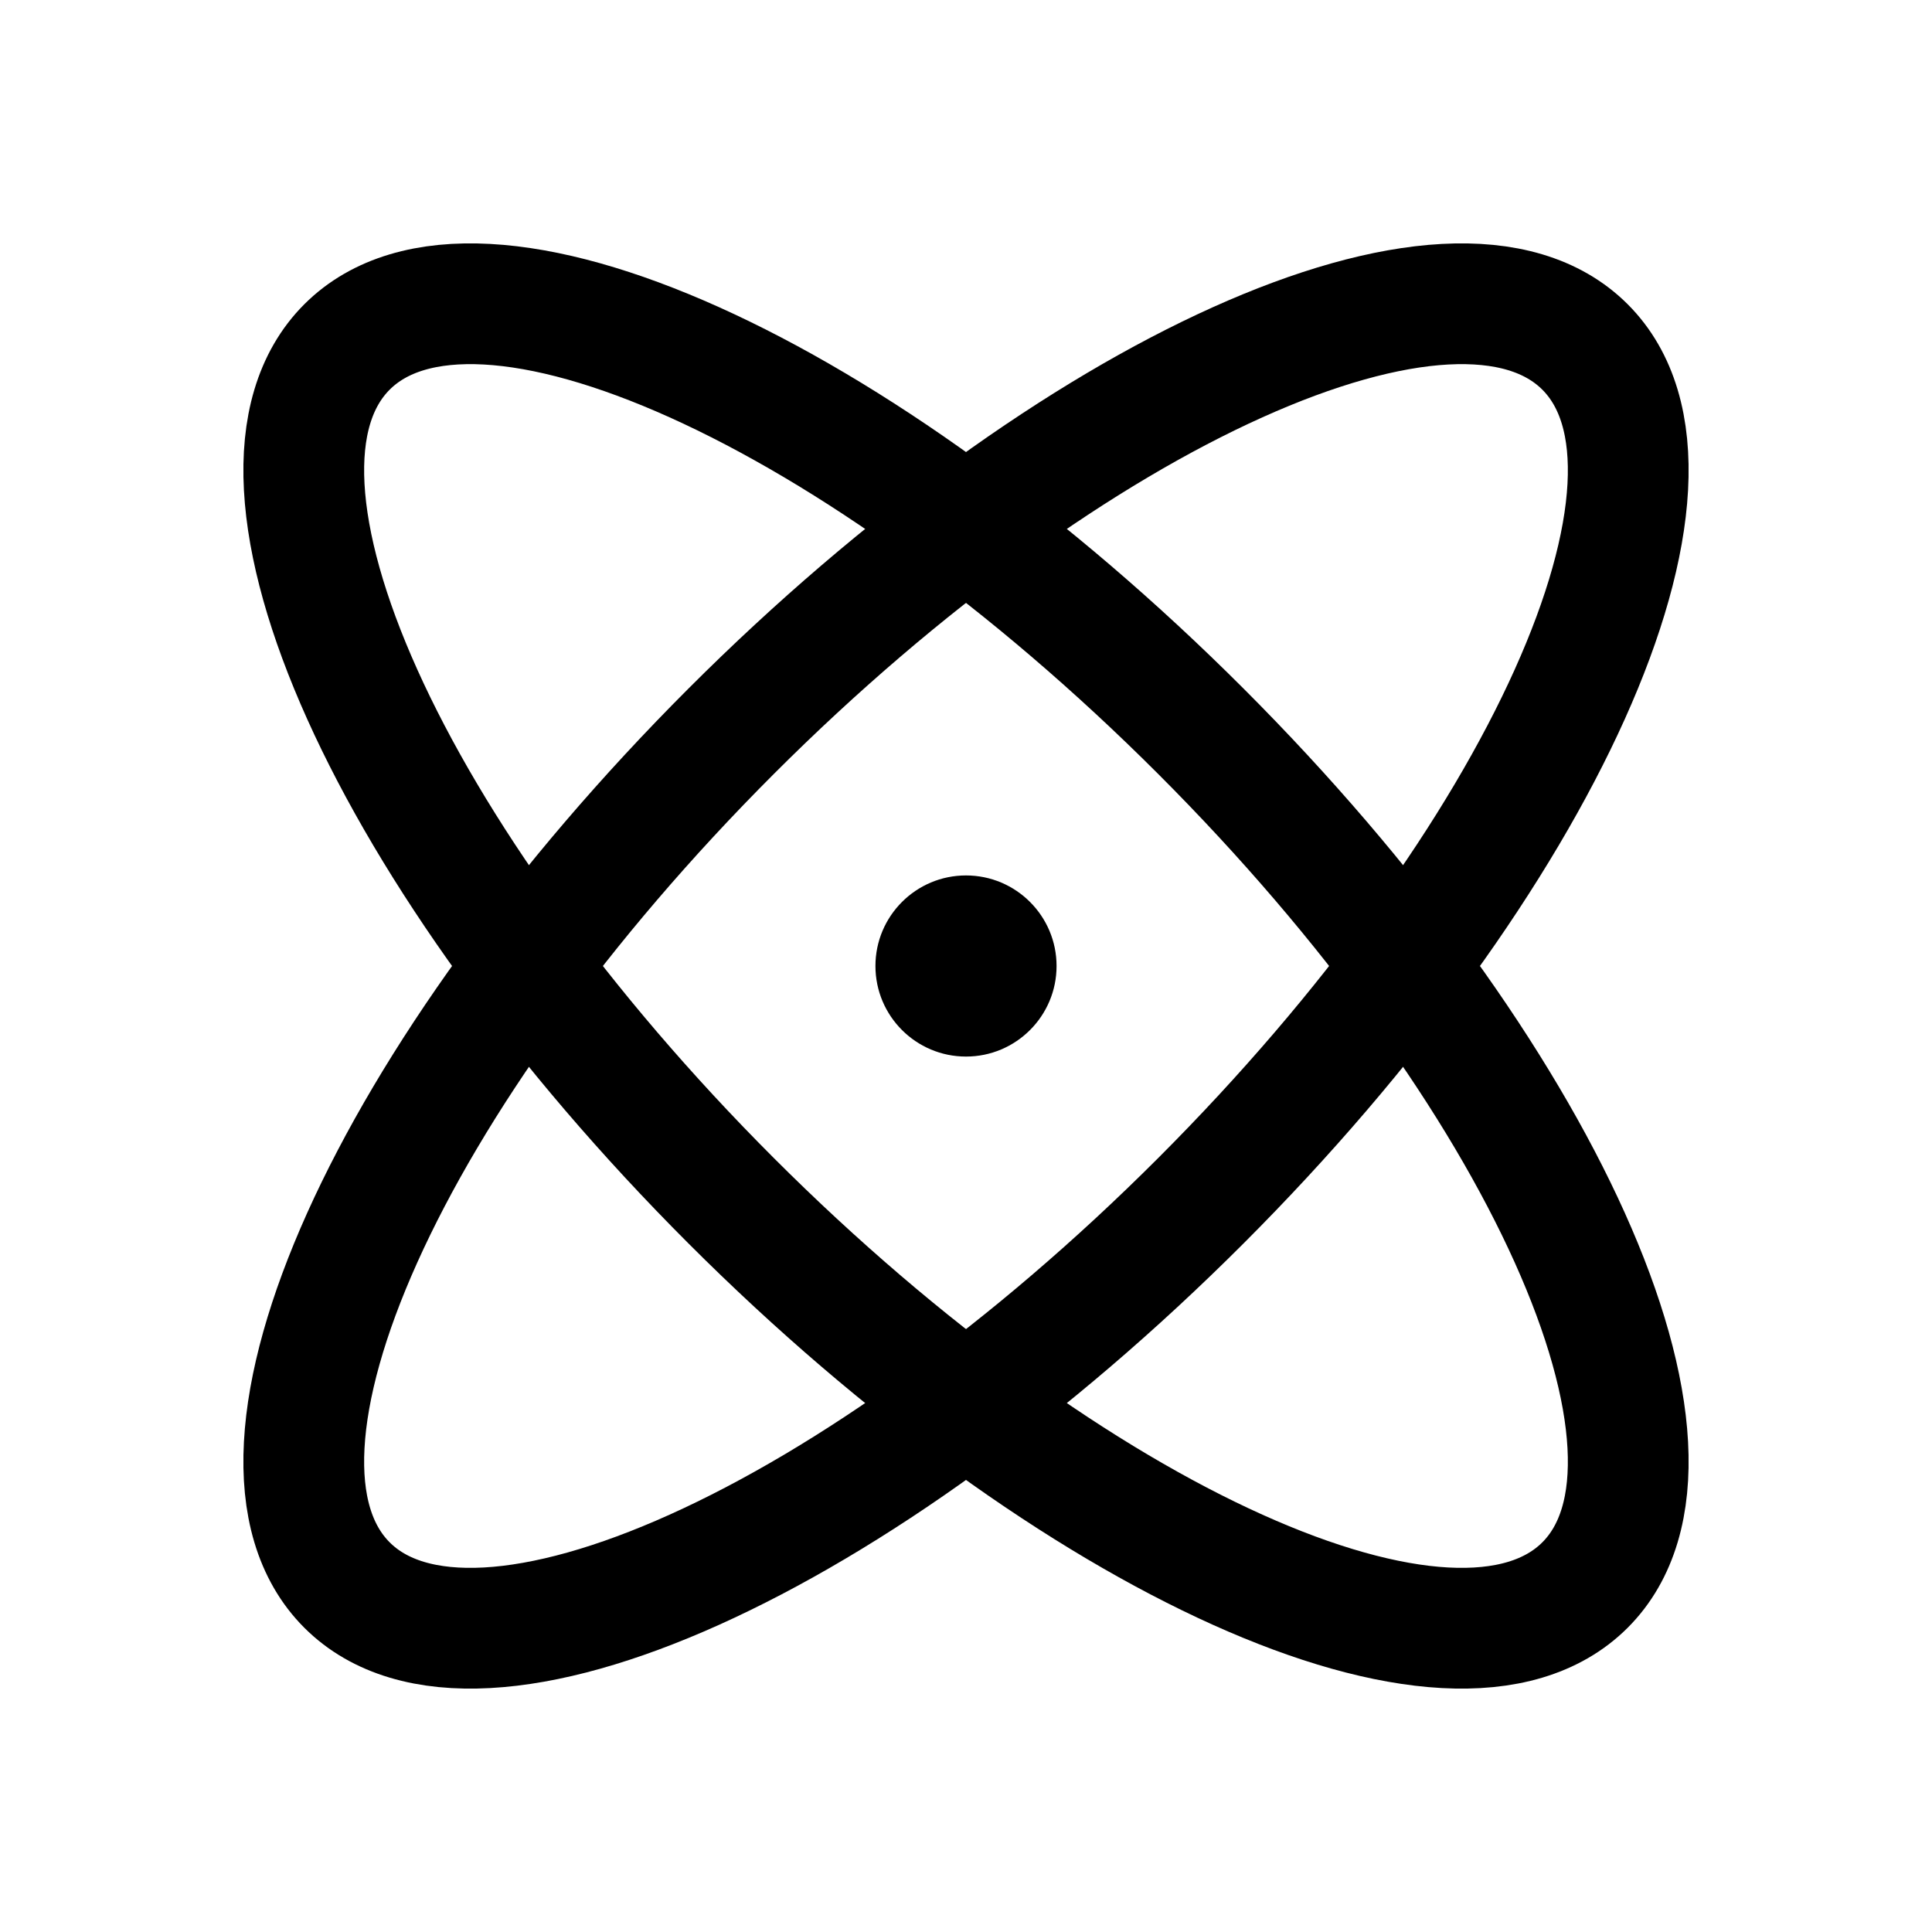 <svg width="32" height="32" viewBox="0 0 32 32" fill="none" xmlns="http://www.w3.org/2000/svg">
<path d="M26.253 26.253C28.401 24.105 25.552 17.773 19.889 12.111C14.226 6.448 7.895 3.599 5.747 5.747C3.599 7.895 6.448 14.226 12.111 19.889C17.774 25.552 24.105 28.401 26.253 26.253Z" stroke="black" stroke-width="2" stroke-linecap="round" stroke-linejoin="round"/>
<path d="M19.889 19.889C25.552 14.226 28.401 7.895 26.253 5.747C24.105 3.599 17.774 6.448 12.111 12.111C6.448 17.774 3.599 24.105 5.747 26.253C7.895 28.401 14.226 25.552 19.889 19.889Z" stroke="black" stroke-width="2" stroke-linecap="round" stroke-linejoin="round"/>
<path d="M16 17.5C16.828 17.5 17.5 16.828 17.5 16C17.5 15.172 16.828 14.5 16 14.5C15.172 14.5 14.5 15.172 14.5 16C14.5 16.828 15.172 17.5 16 17.5Z" fill="black"/>
</svg>
